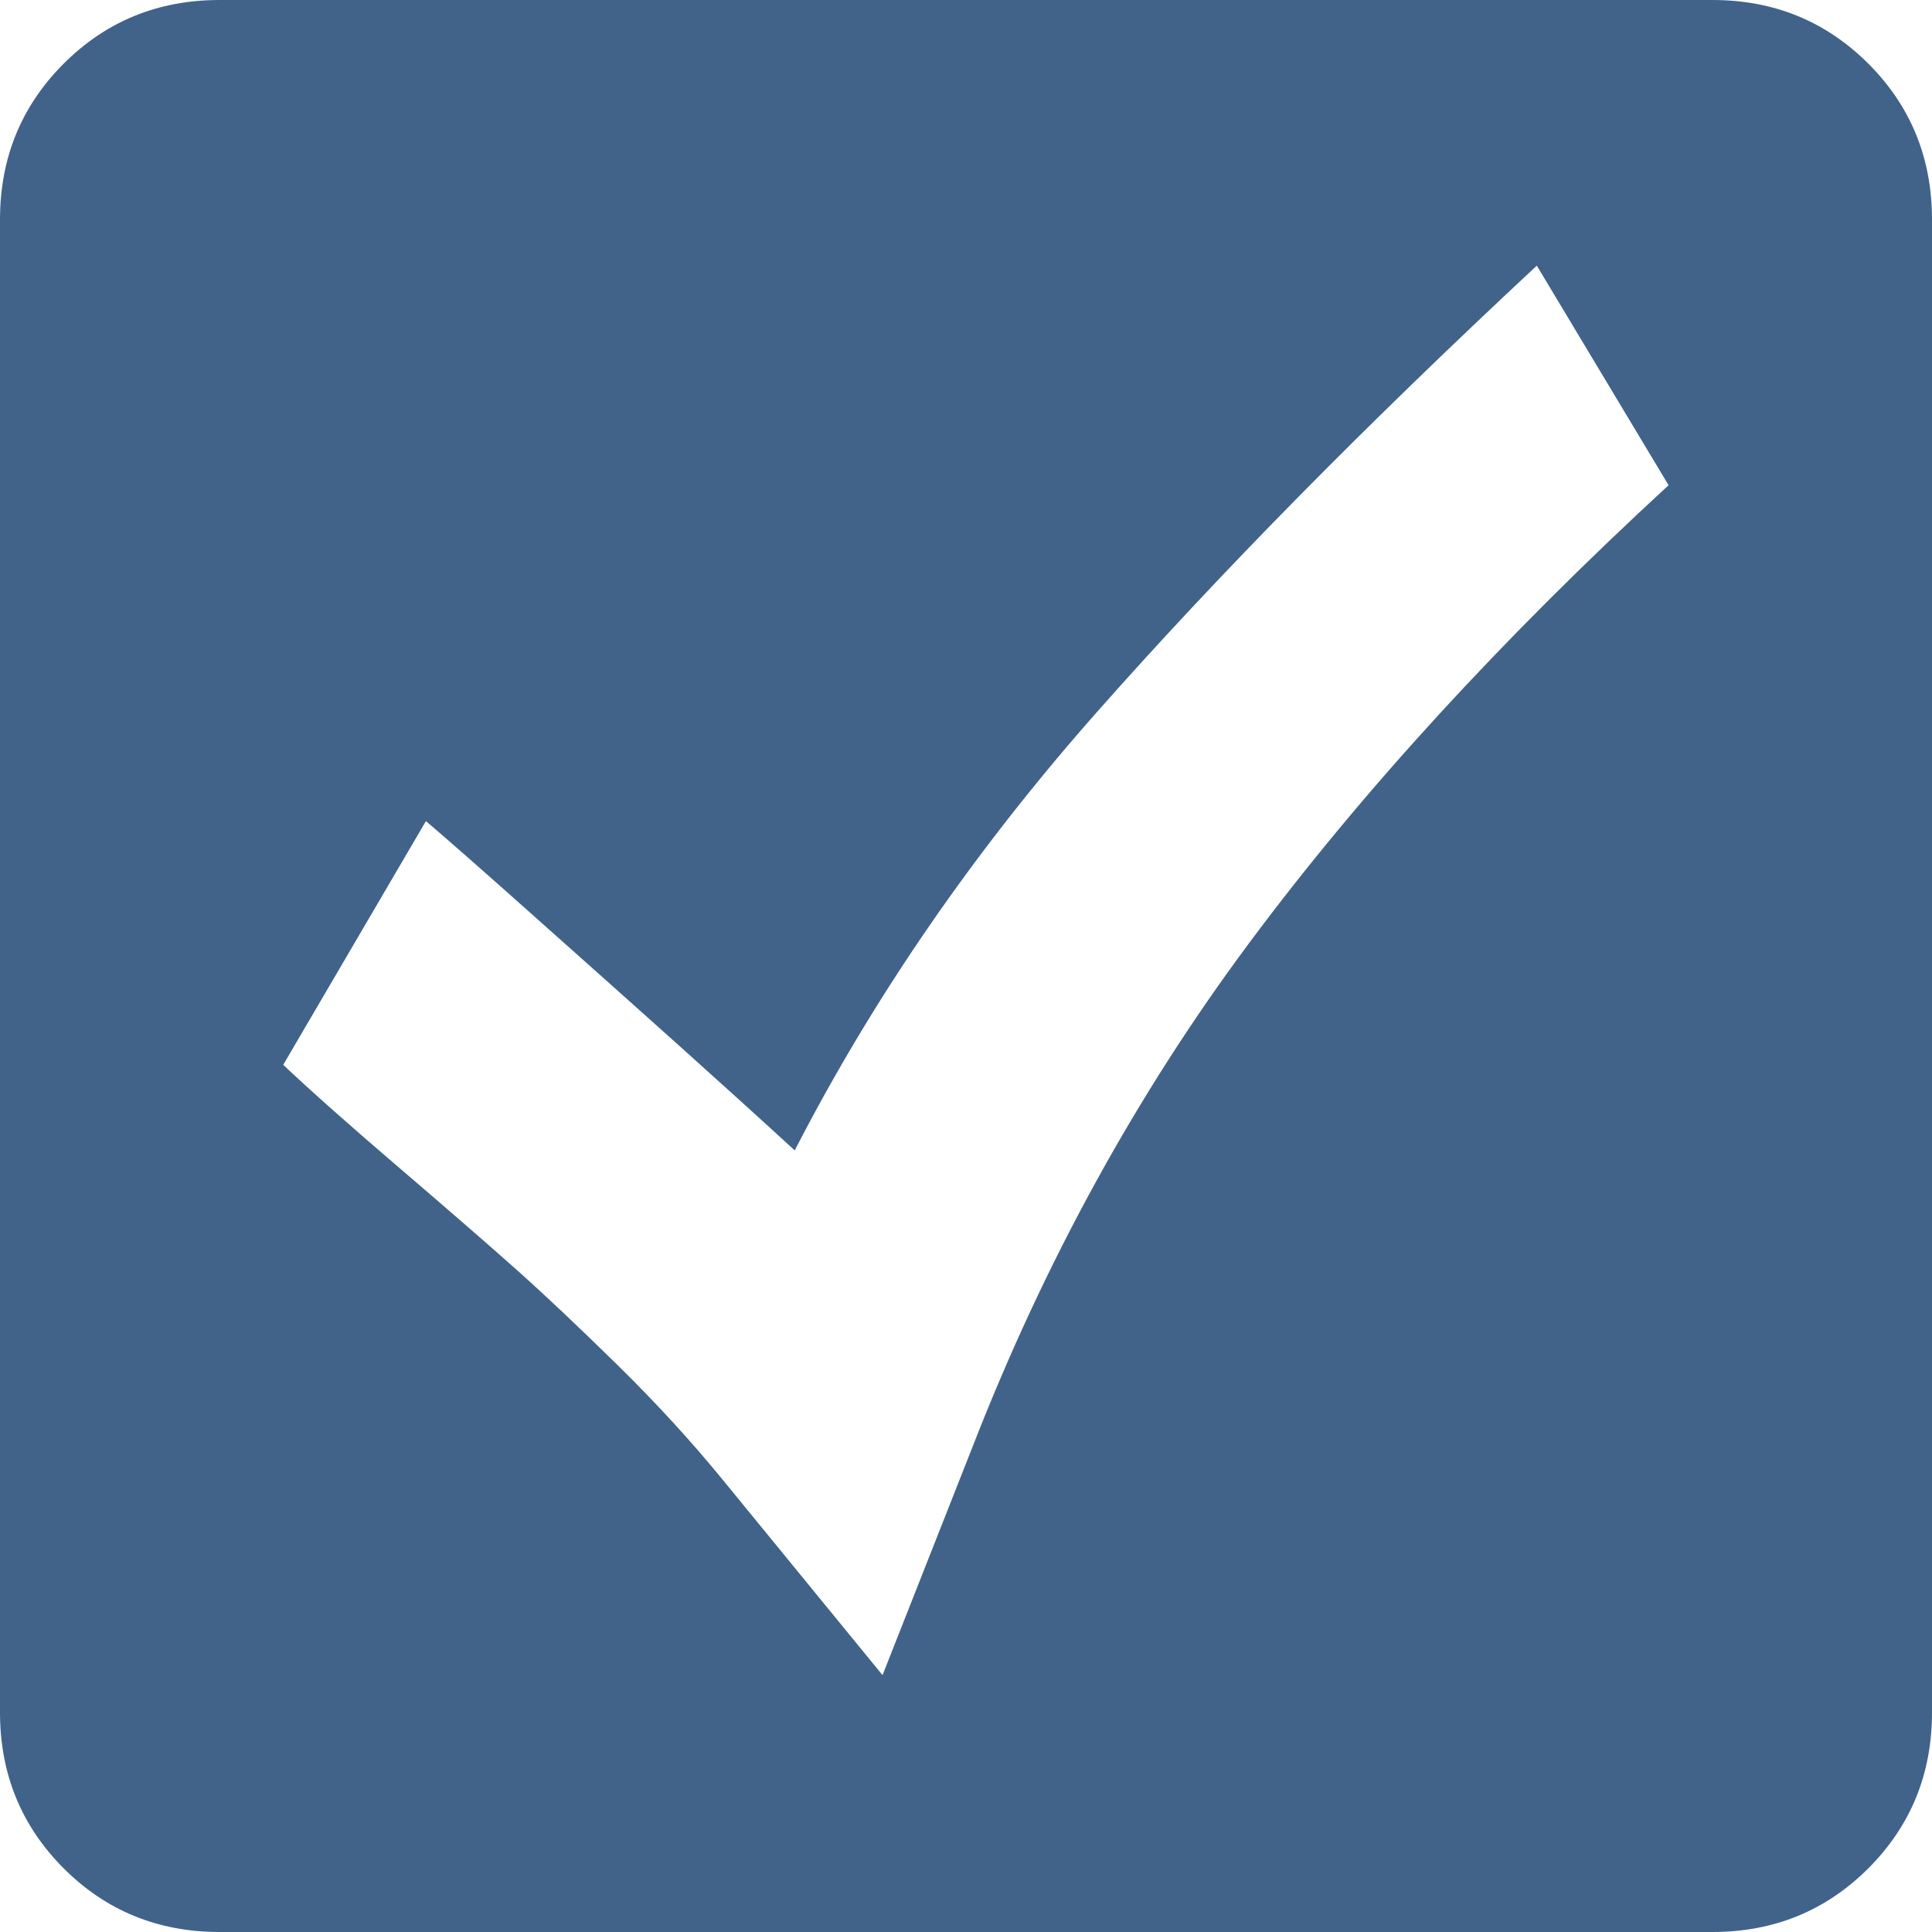 <svg width="20" height="20" viewBox="0 0 20 20" fill="none" xmlns="http://www.w3.org/2000/svg">
<path d="M19.341 0.659C18.901 0.22 18.364 0 17.727 0H2.273C1.636 0 1.098 0.22 0.659 0.659C0.22 1.098 0 1.636 0 2.273V17.727C0 18.363 0.22 18.901 0.659 19.341C1.098 19.78 1.636 20 2.273 20H17.727C18.364 20 18.901 19.78 19.341 19.341C19.78 18.901 20 18.364 20 17.727V2.273C20 1.636 19.78 1.098 19.341 0.659ZM12.932 9.761C11.765 11.329 10.811 13.068 10.068 14.977L9.136 17.341L7.5 15.341C7.167 14.932 6.799 14.53 6.398 14.136C5.996 13.742 5.652 13.416 5.364 13.159C5.076 12.902 4.67 12.549 4.148 12.102C3.625 11.655 3.22 11.295 2.932 11.023L4.409 8.5C4.606 8.667 4.981 8.996 5.534 9.489C6.087 9.981 6.583 10.424 7.023 10.818C7.462 11.212 7.864 11.576 8.227 11.909C9.045 10.318 10.087 8.807 11.352 7.375C12.617 5.943 14.136 4.401 15.909 2.75L17.273 5.023C15.545 6.614 14.098 8.193 12.932 9.761Z" fill="#41638A"/>
</svg>
